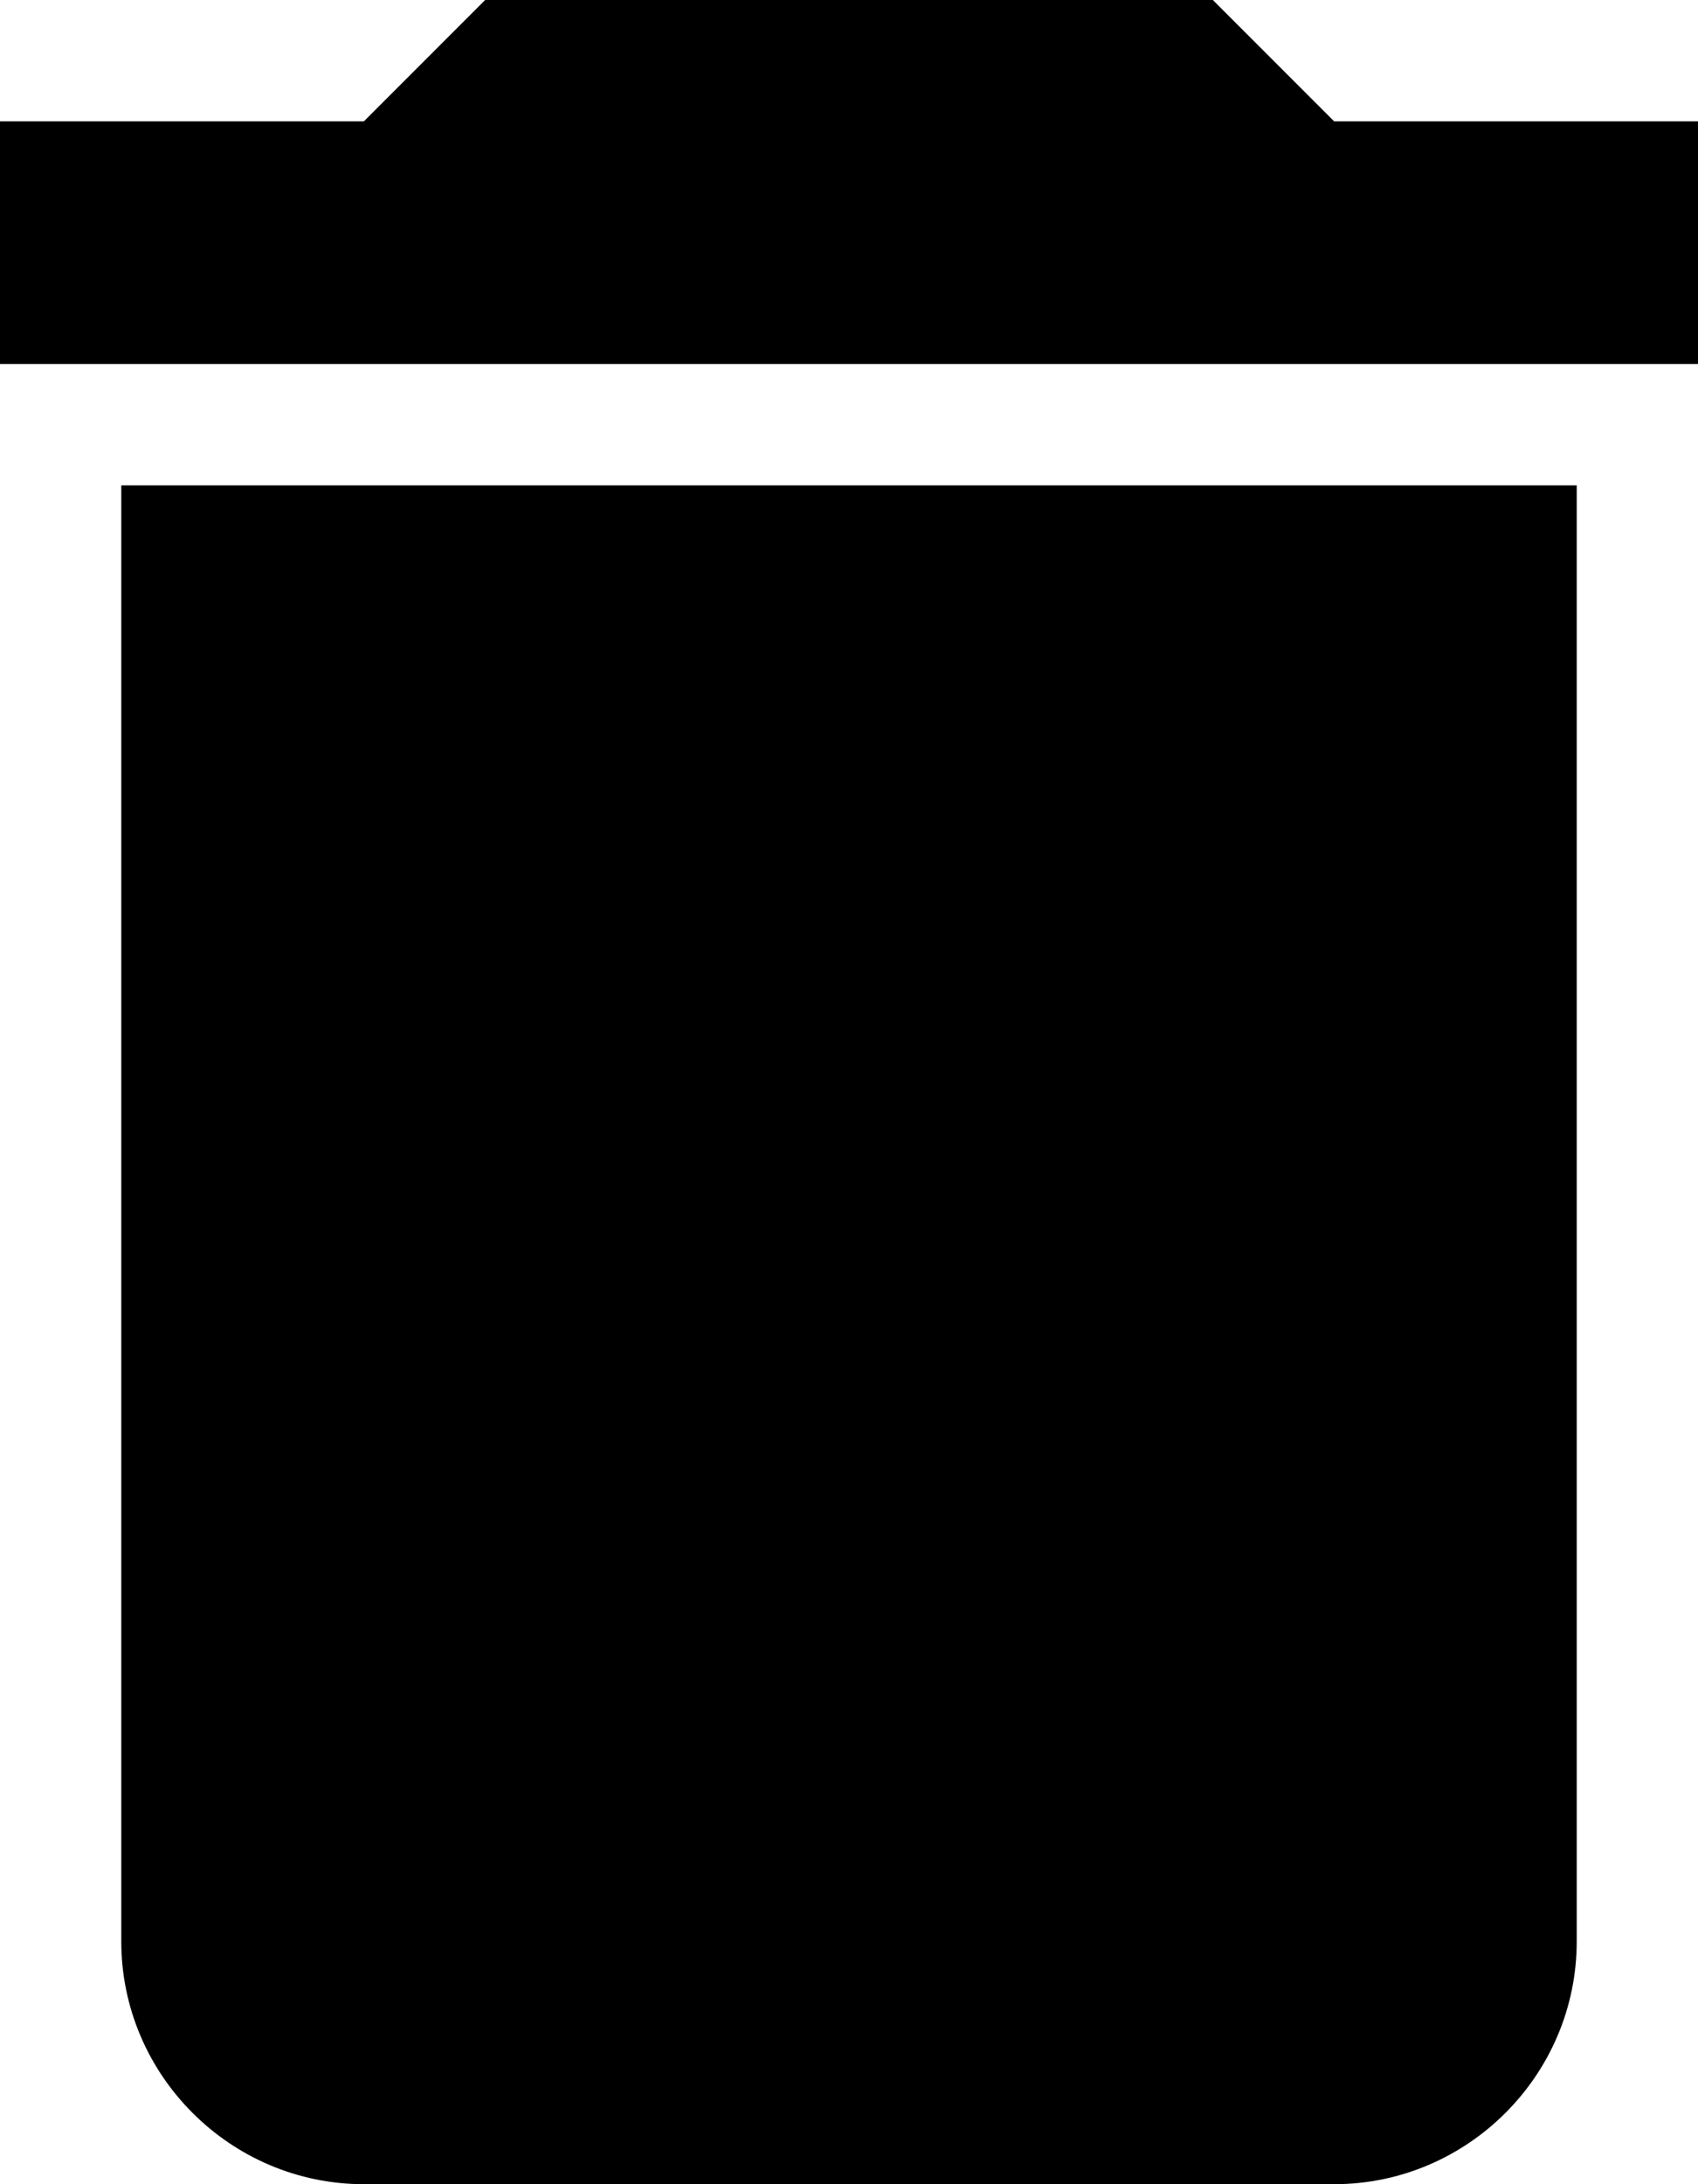 <svg version="1.1"
	 xmlns="http://www.w3.org/2000/svg" xmlns:xlink="http://www.w3.org/1999/xlink" xmlns:a="http://ns.adobe.com/AdobeSVGViewerExtensions/3.0/"
	 x="0px" y="0px" width="14px" height="18px" viewBox="0 0 14 18" enable-background="new 0 0 14 18" xml:space="preserve">
<defs>
</defs>
<g>
	<path d="M1,4v12c0,1.1,0.9,2,2,2h8c1.1,0,2-0.9,2-2V4H1z"/>
	<path d="M11,1l-1-1H4L3,1C0.8,1,0,1,0,1v2h14V1C14,1,12.3,1,11,1z"/>
</g>
</svg>
